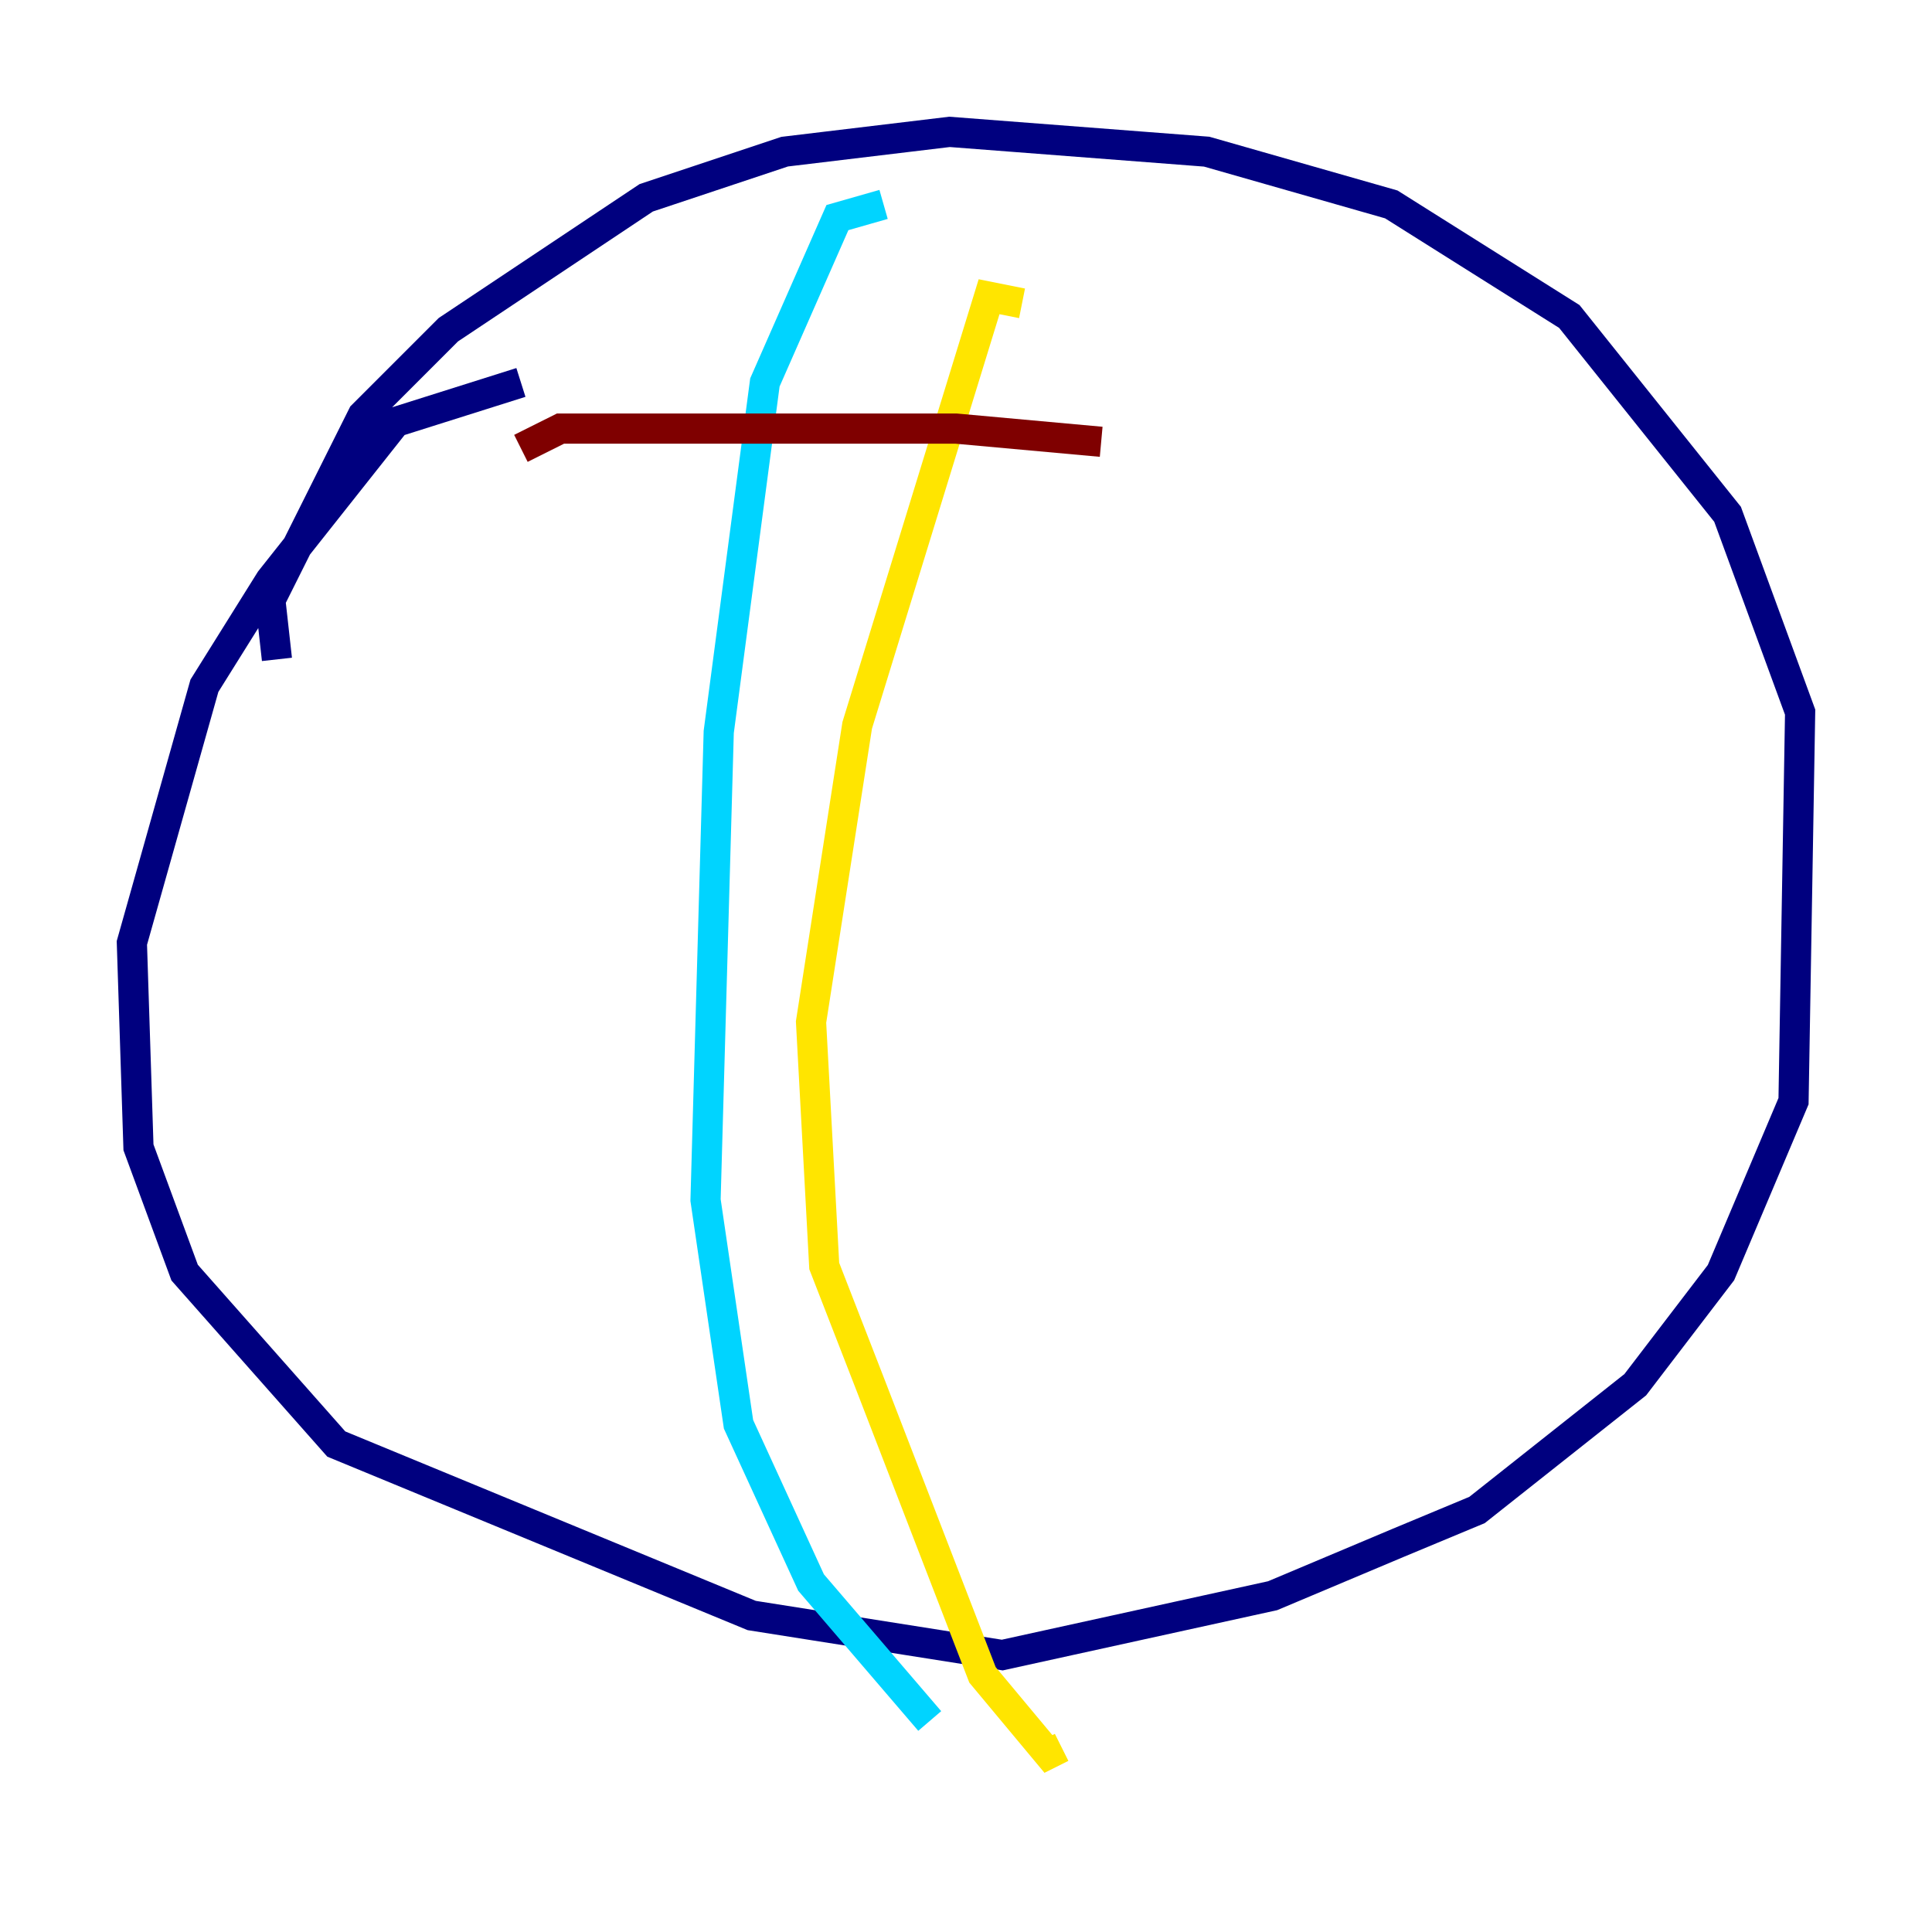 <?xml version="1.0" encoding="utf-8" ?>
<svg baseProfile="tiny" height="128" version="1.2" viewBox="0,0,128,128" width="128" xmlns="http://www.w3.org/2000/svg" xmlns:ev="http://www.w3.org/2001/xml-events" xmlns:xlink="http://www.w3.org/1999/xlink"><defs /><polyline fill="none" points="34.512,25.338 26.212,27.959 17.911,38.444 13.543,45.433 8.737,62.471 9.174,76.014 12.232,84.314 22.28,95.672 49.802,107.031 66.403,109.652 84.314,105.72 92.614,102.225 97.857,100.041 108.341,91.741 114.02,84.314 118.826,72.956 119.263,47.181 114.457,34.075 103.973,20.969 92.177,13.543 79.945,10.048 62.908,8.737 51.986,10.048 42.812,13.106 29.706,21.843 24.027,27.522 17.911,39.754 18.348,43.686" stroke="#00007f" stroke-width="2" /><polyline fill="none" points="58.539,13.543 55.481,14.416 50.676,25.338 47.618,48.492 46.744,79.508 48.928,94.362 53.734,104.846 61.597,114.02" stroke="#00d4ff" stroke-width="2" /><polyline fill="none" points="67.713,20.096 65.529,19.659 56.792,48.055 53.734,67.713 54.608,83.877 57.666,91.741 65.092,110.963 69.461,116.205 70.335,115.768" stroke="#ffe500" stroke-width="2" /><polyline fill="none" points="34.512,29.706 37.133,28.396 63.345,28.396 72.956,29.27" stroke="#7f0000" stroke-width="2" /></svg>